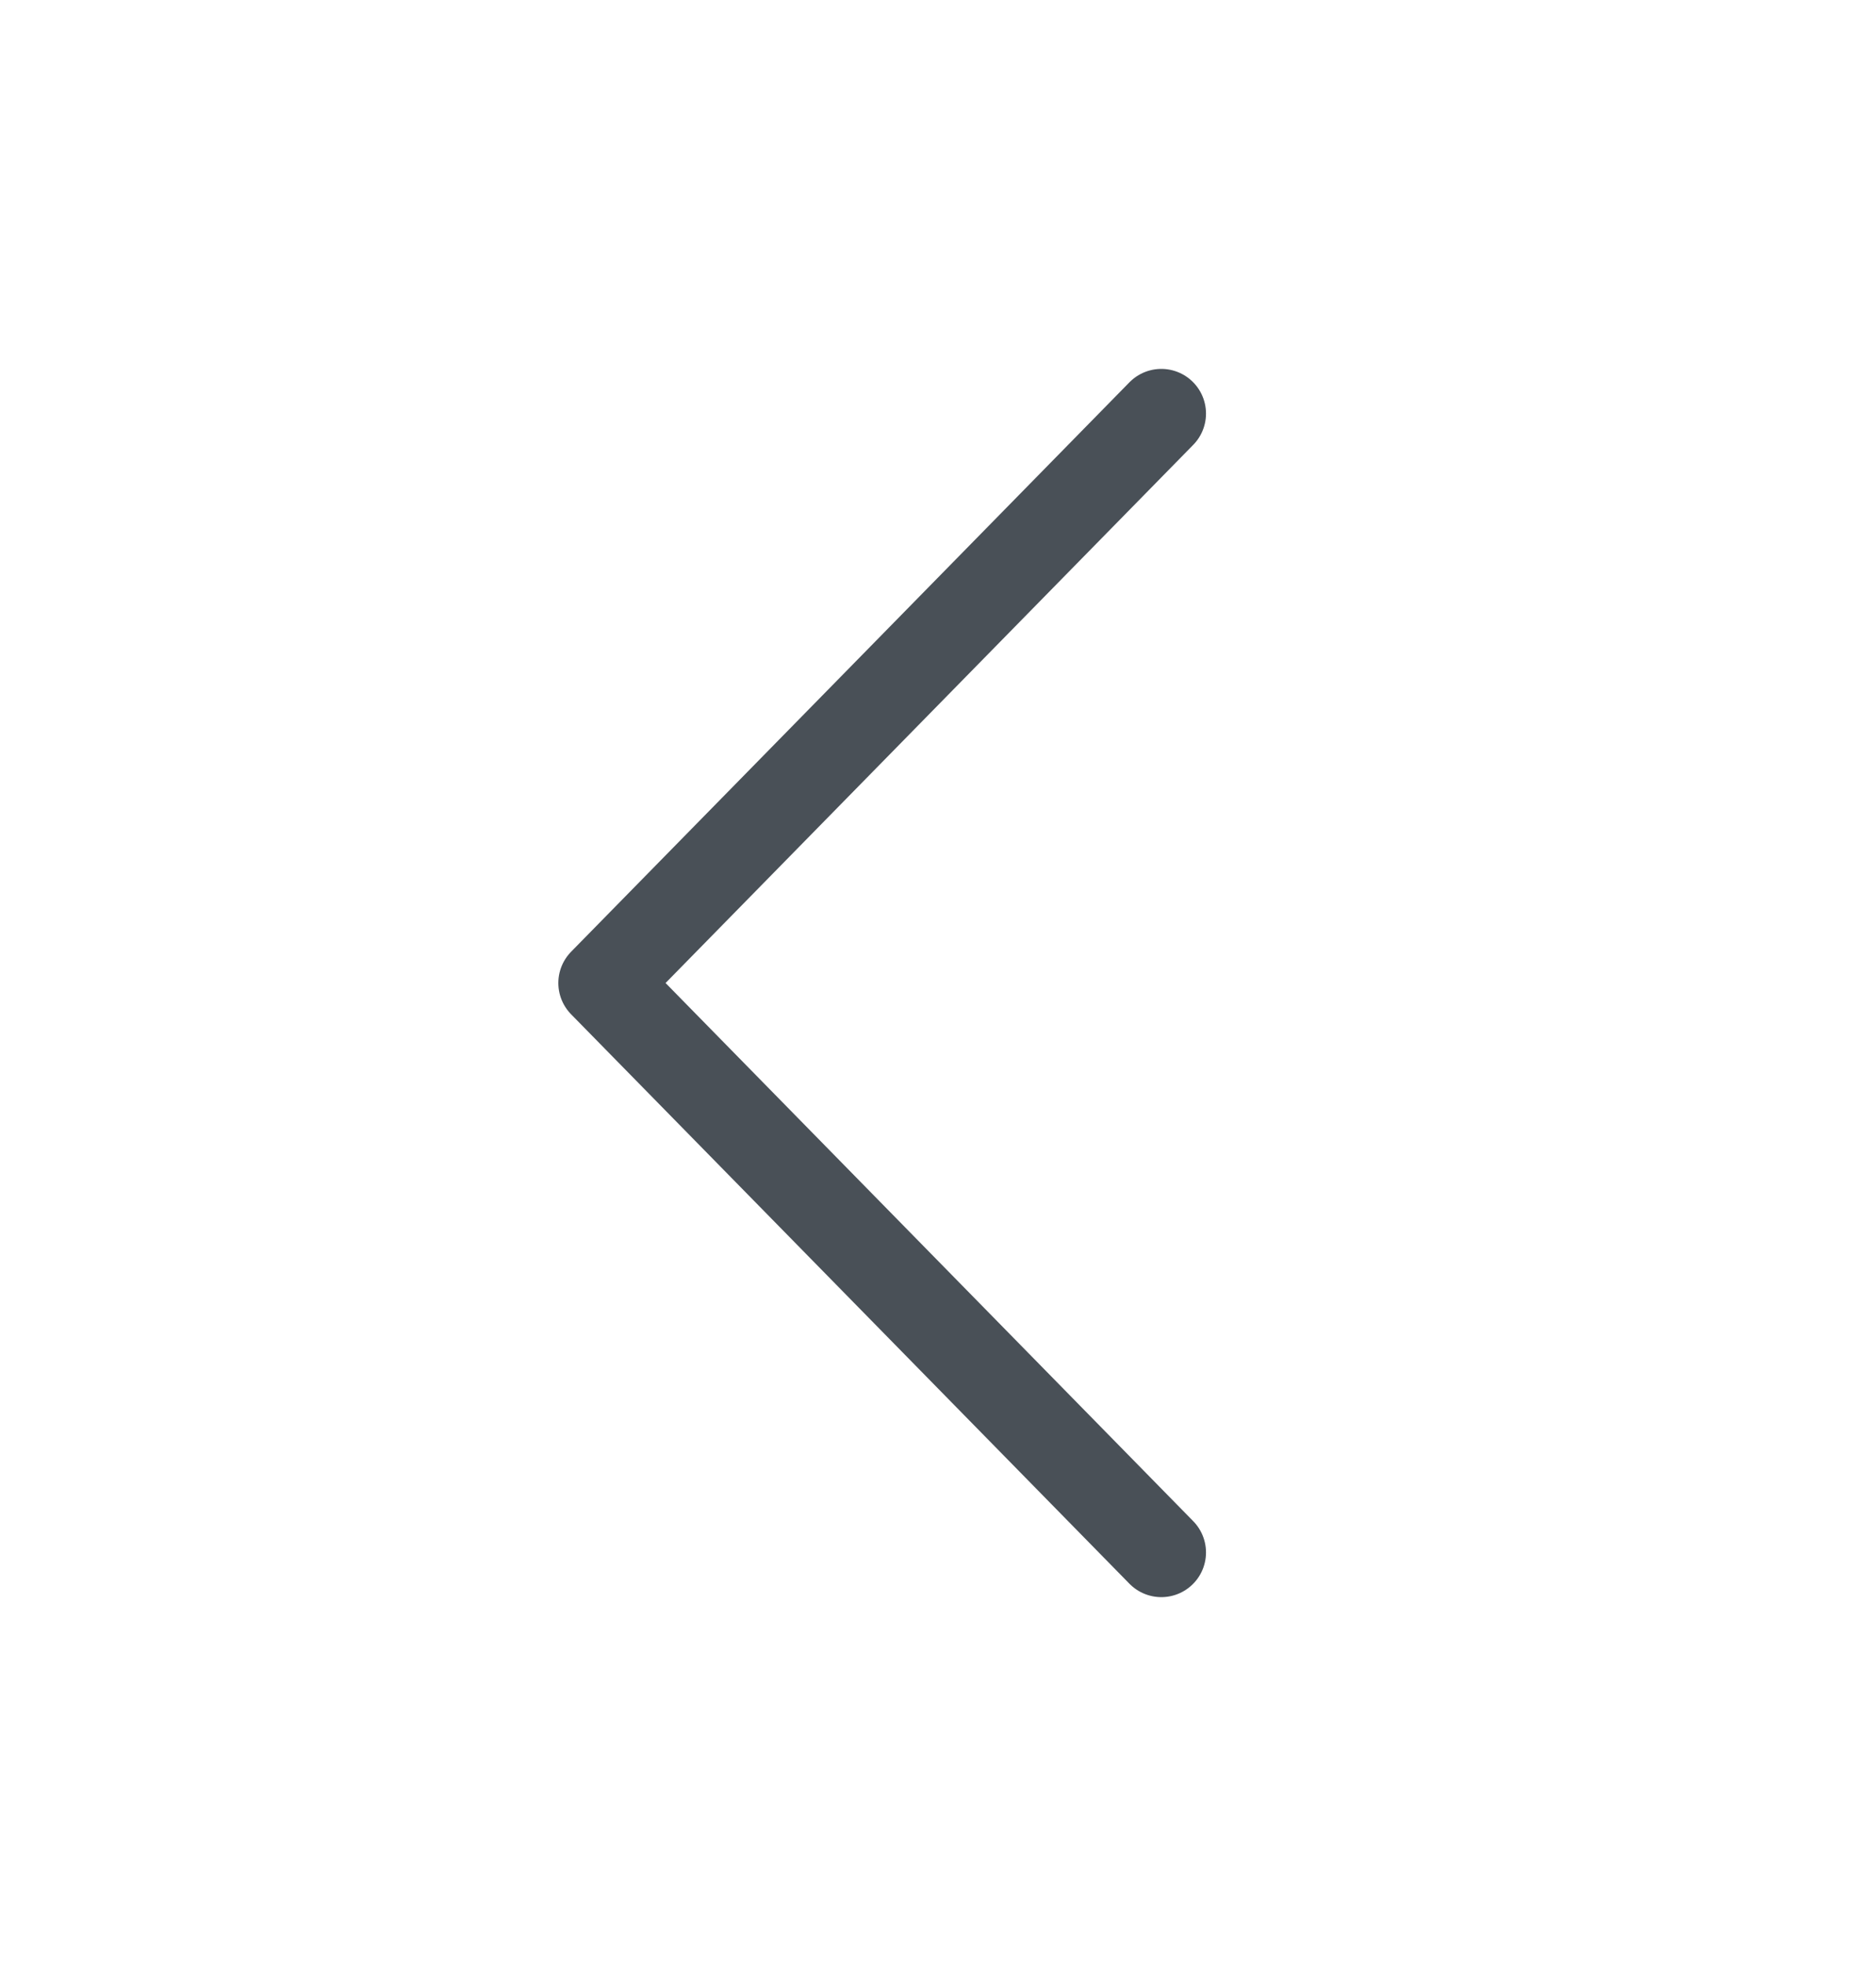 <svg width="21" height="22" viewBox="0 0 21 22" fill="none" xmlns="http://www.w3.org/2000/svg">
<path d="M13 17.372L6.75 11L13 4.628" stroke="#495057" stroke-linecap="round" stroke-linejoin="round"/>
</svg>
